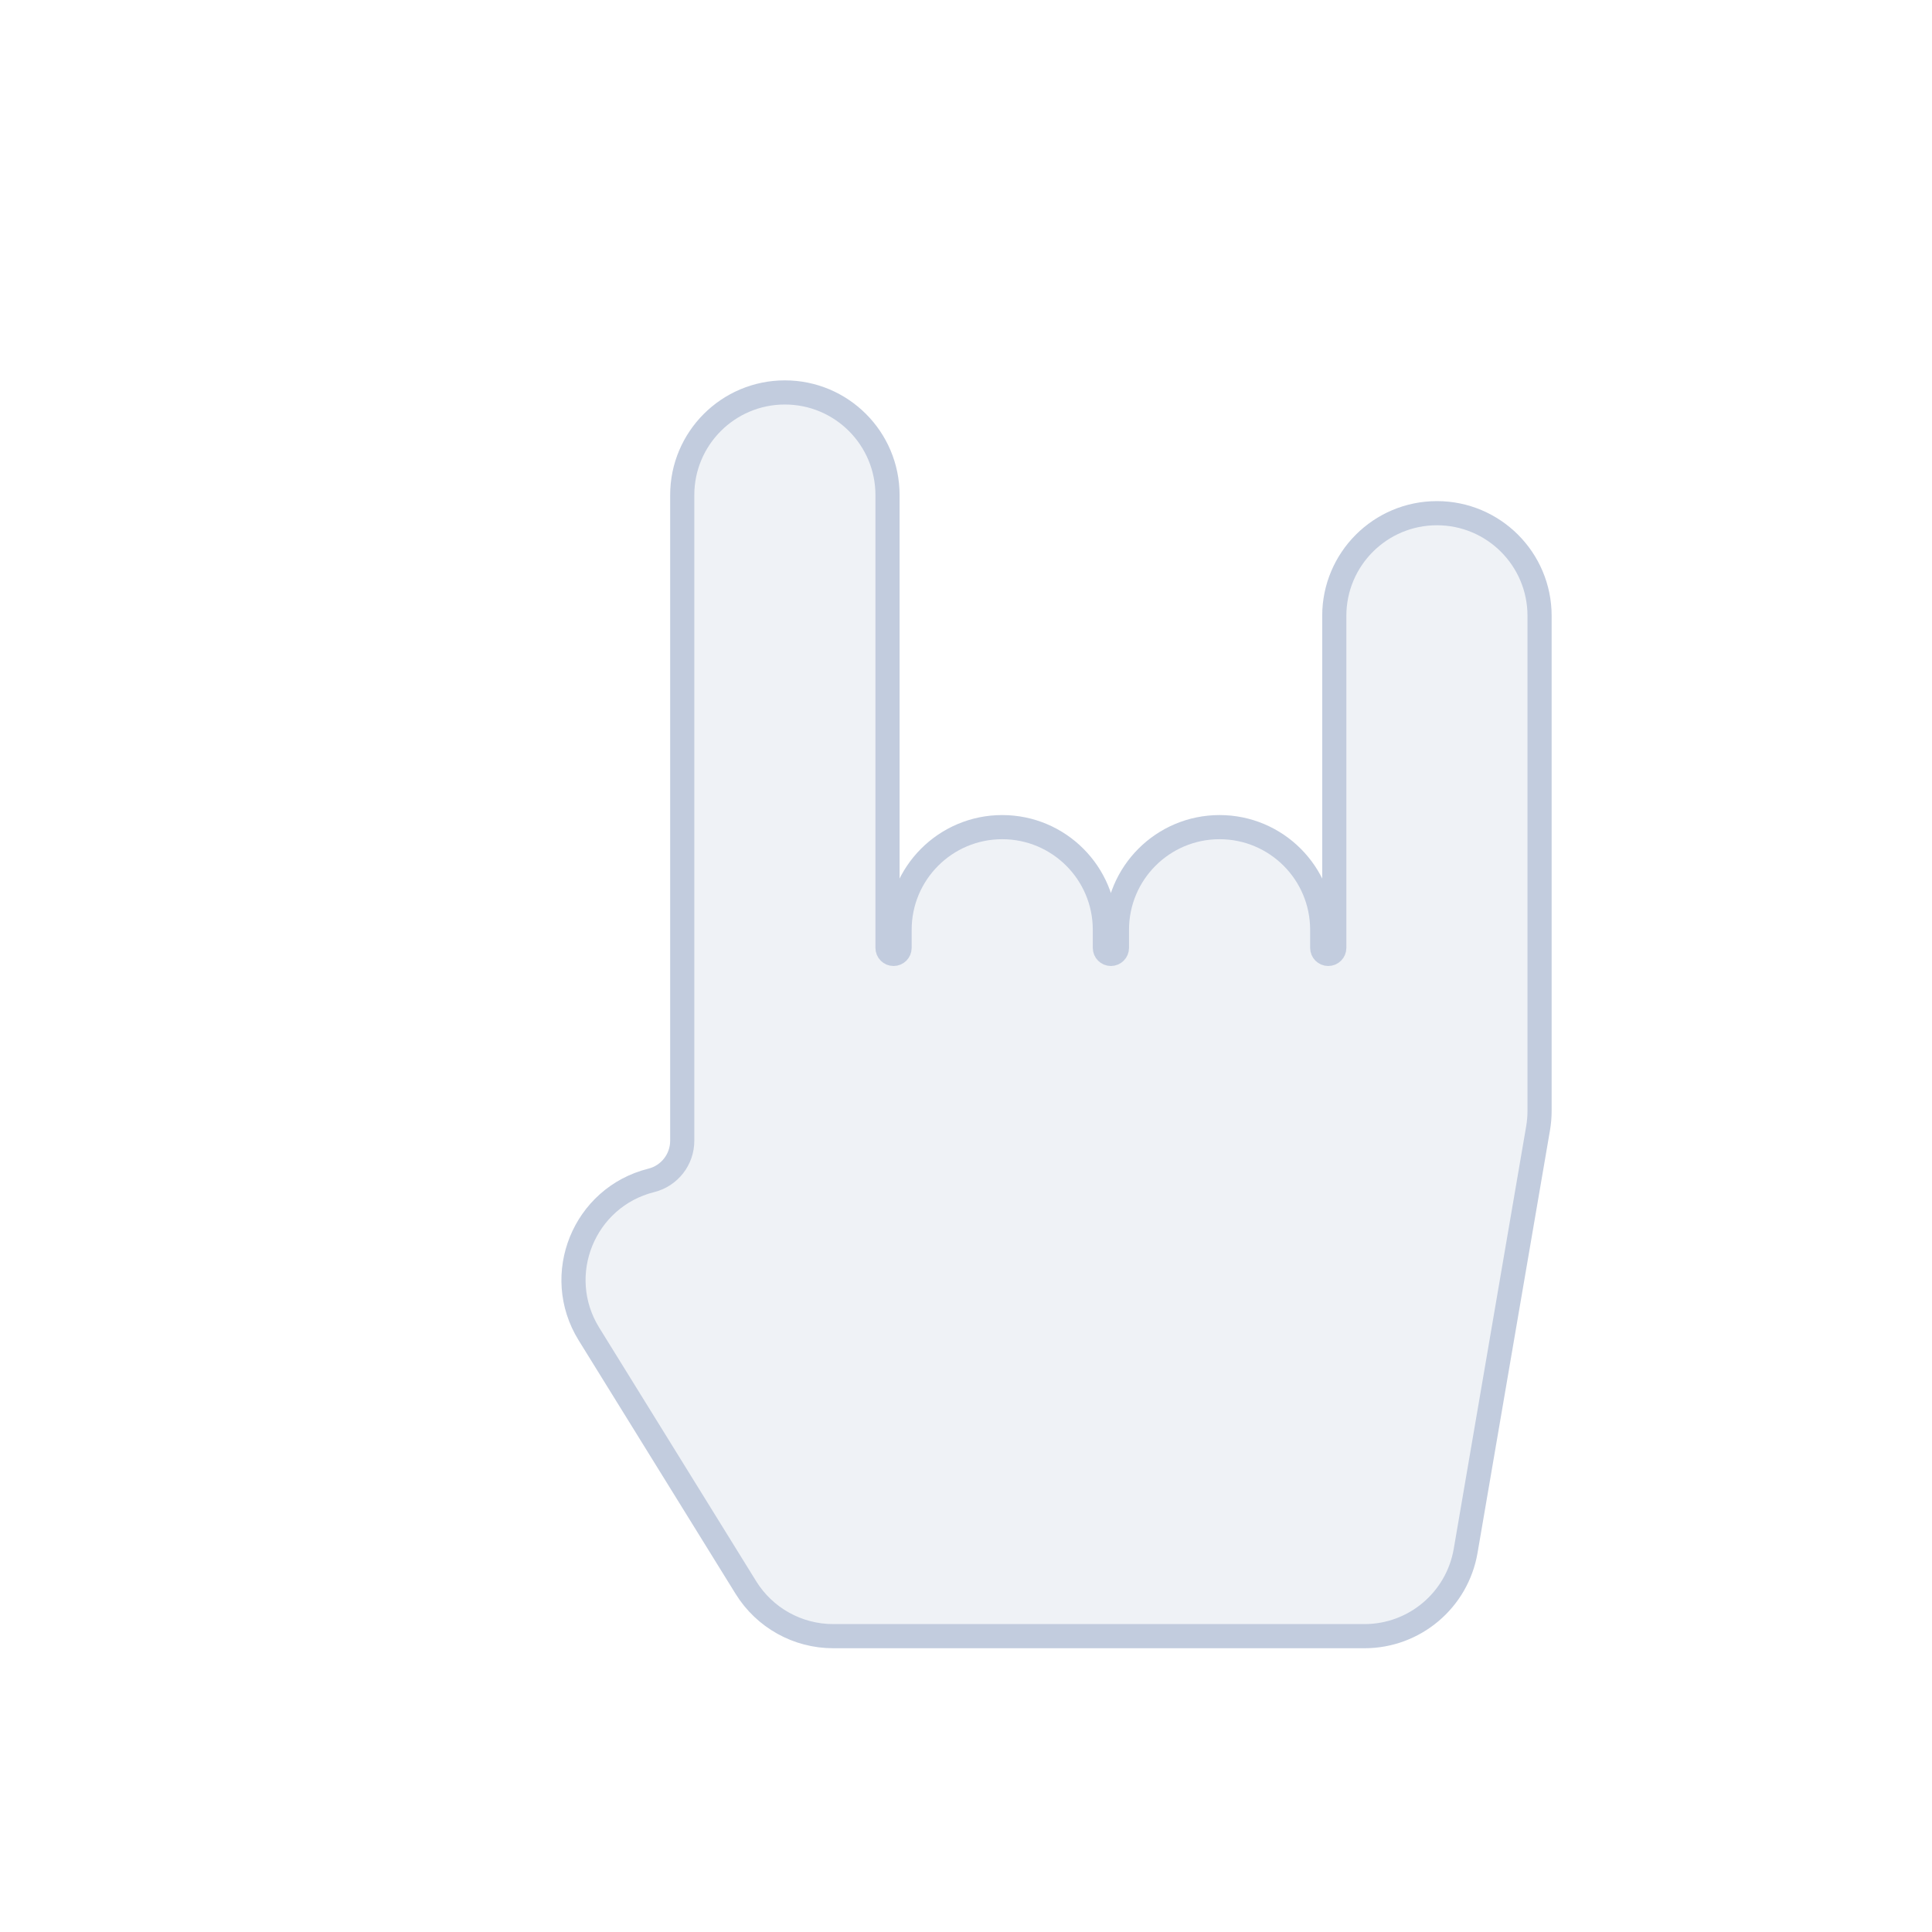 <svg width="80" height="80" viewBox="0 0 80 80" fill="none" xmlns="http://www.w3.org/2000/svg">
  <path d="M36.75 20.5C36.75 18.153 34.847 16.25 32.5 16.25C30.153 16.25 28.25 18.153 28.25 20.5V47.236C28.25 48.012 27.722 48.689 26.969 48.877C24.176 49.575 22.871 52.789 24.386 55.237L30.886 65.737C31.661 66.989 33.028 67.75 34.5 67.75H56.5C58.57 67.75 60.339 66.258 60.689 64.218L63.689 46.718C63.729 46.481 63.75 46.241 63.75 46V25.5C63.75 23.153 61.847 21.25 59.5 21.25C57.153 21.25 55.25 23.153 55.25 25.5V39.25C55.25 39.388 55.138 39.5 55 39.5C54.862 39.5 54.75 39.388 54.75 39.25V38.5C54.75 36.153 52.847 34.25 50.5 34.25C48.153 34.25 46.25 36.153 46.25 38.5V39.25C46.25 39.388 46.138 39.5 46 39.5C45.862 39.5 45.75 39.388 45.75 39.25V38.5C45.75 36.153 43.847 34.25 41.5 34.25C39.153 34.25 37.25 36.153 37.25 38.5V39.25C37.25 39.388 37.138 39.5 37 39.5C36.862 39.5 36.75 39.388 36.75 39.25V20.5Z" fill="#C2CCDE" fill-opacity="0.25" stroke="#C2CCDE" stroke-linecap="round" stroke-linejoin="round" />
</svg>